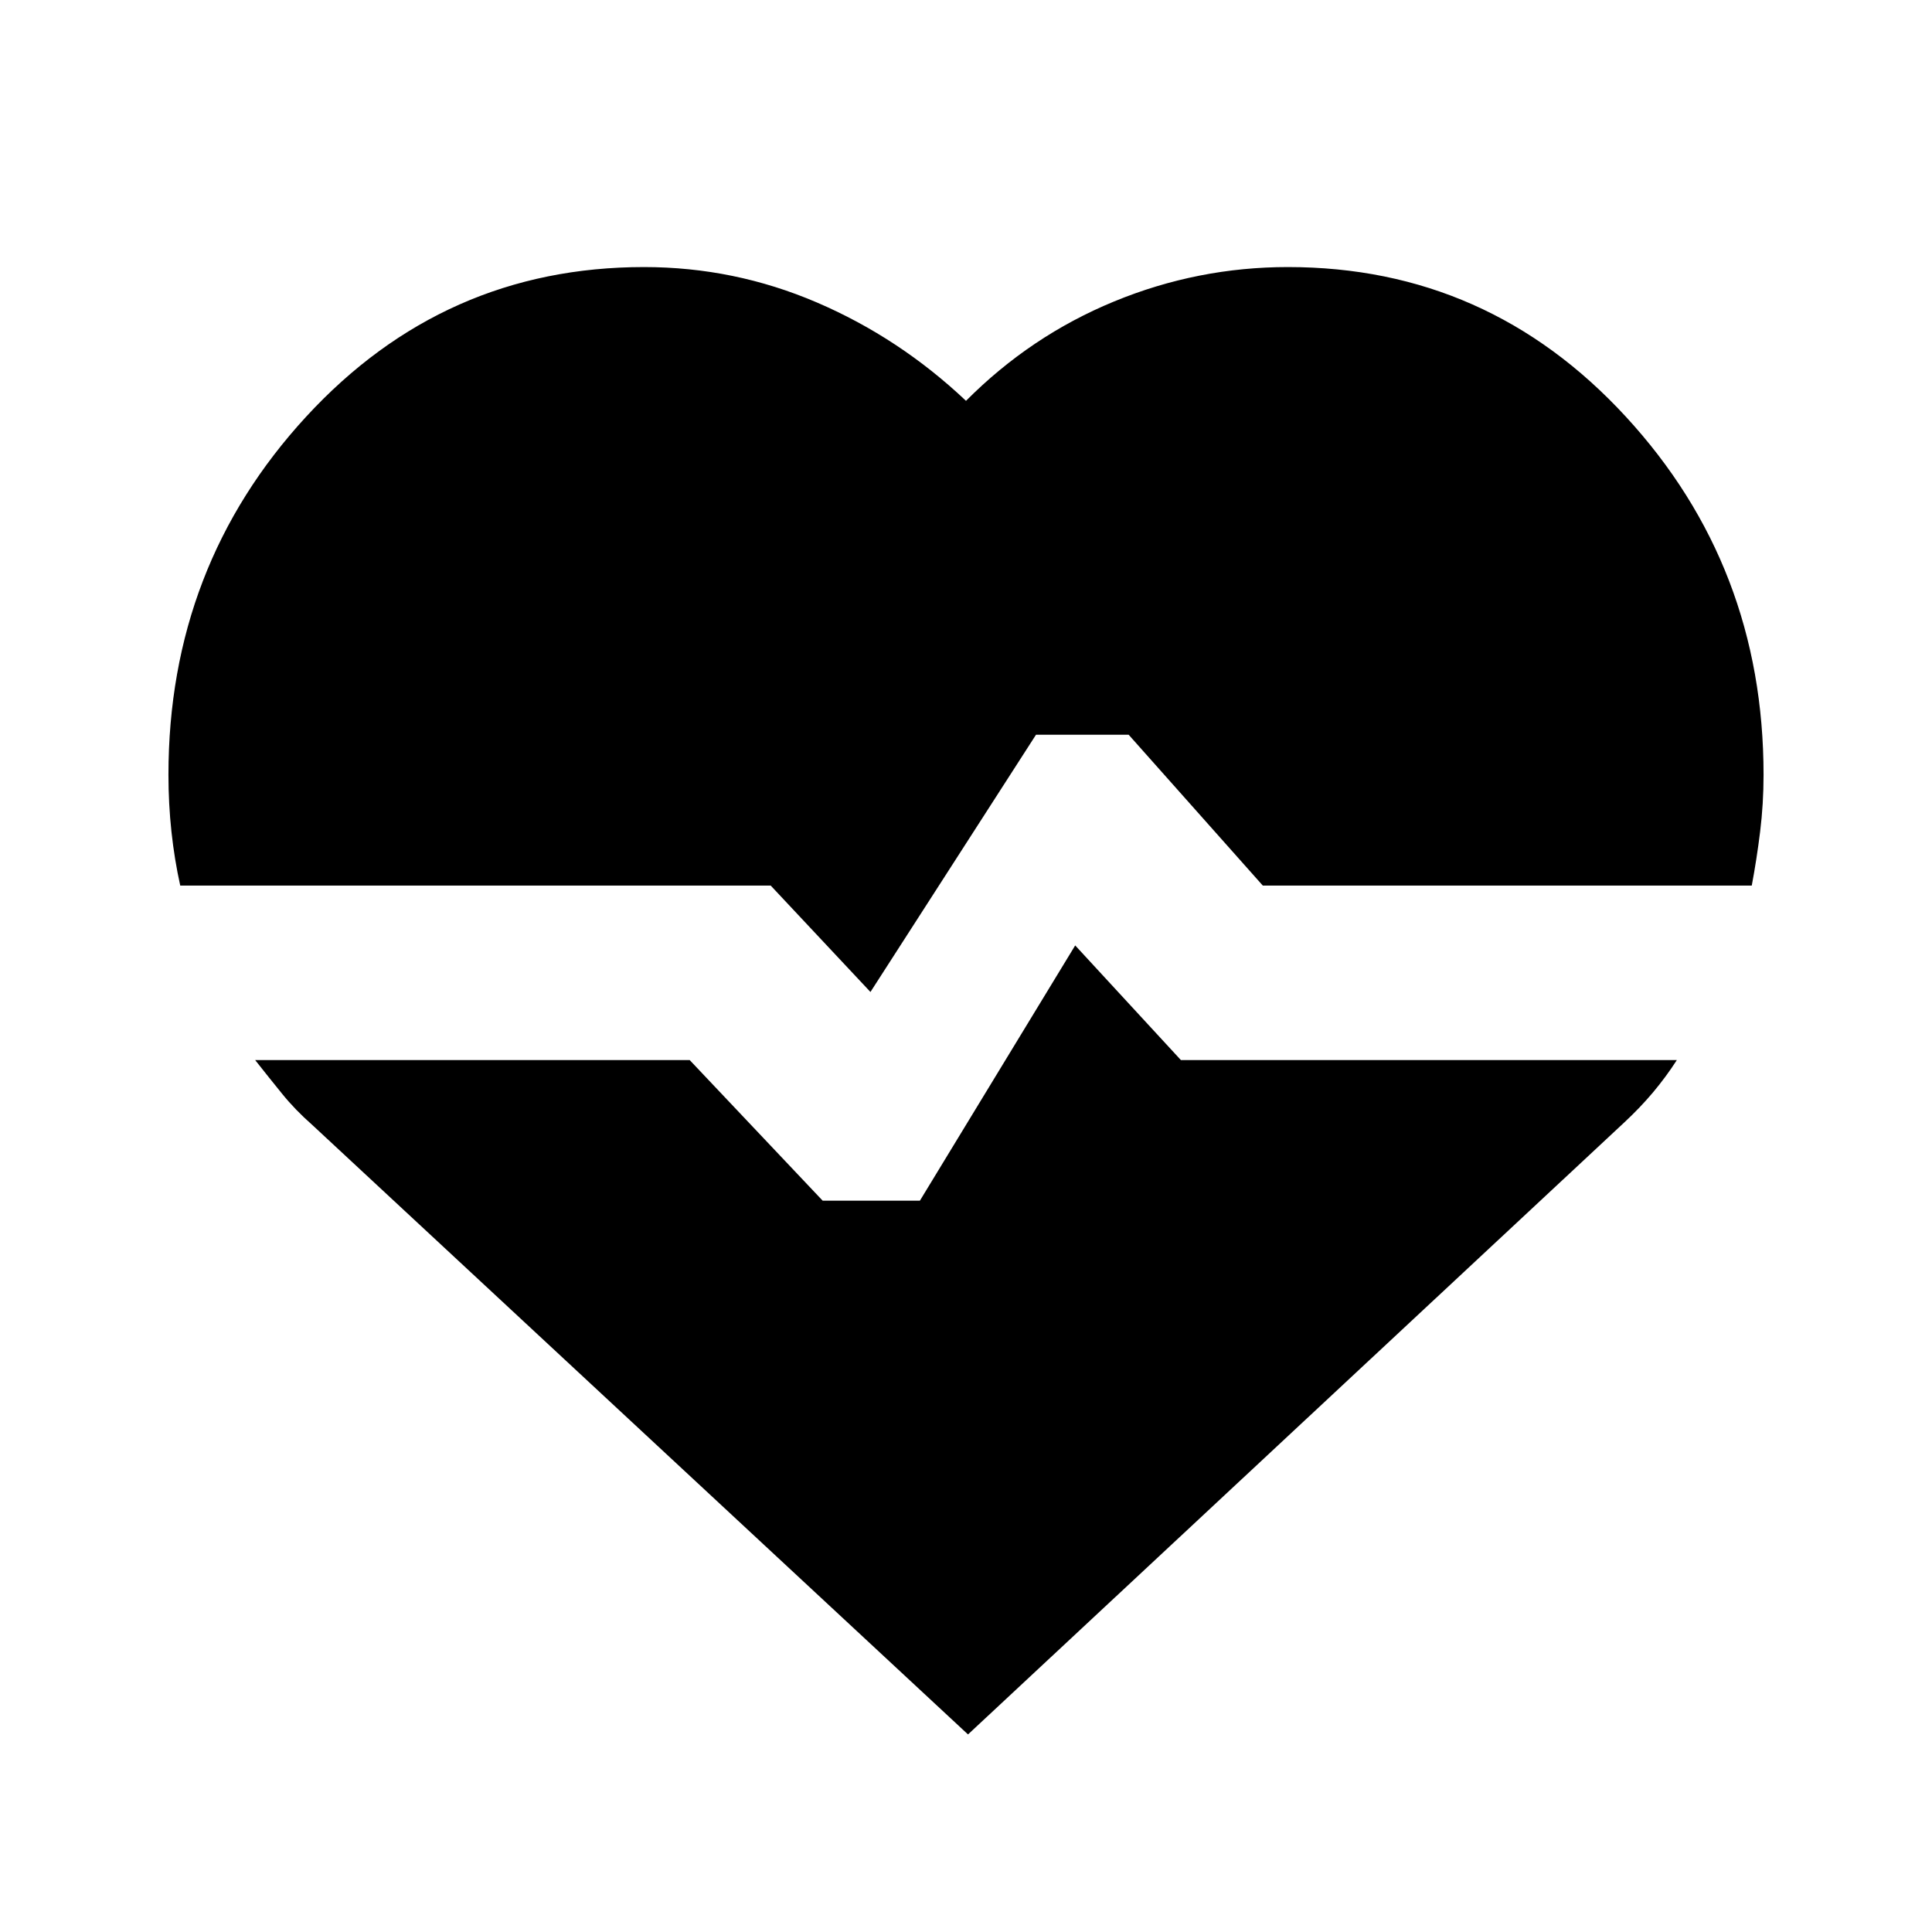 <svg xmlns="http://www.w3.org/2000/svg" height="20" viewBox="0 -960 960 960" width="20"><path d="M640-827.3q99.39 0 167.85 74.32Q876.3-678.65 876.3-575q0 14.43-1.71 28.3-1.72 13.87-4.15 26.74H627.48l-66.65-74.95h-46.05l-82.26 127.82-49.56-52.87H89.56q-2.86-12.87-4.36-26.74-1.5-13.87-1.5-28.3 0-103.65 68.45-177.98Q220.61-827.3 320-827.3q44.87 0 85.87 17.58 41 17.59 74.13 48.89 32.13-32.3 73.63-49.39 41.5-17.08 86.37-17.08ZM481-98.17 155.09-401.09q-8.44-7.43-14.87-15.37-6.44-7.93-13.44-16.8H342.7l66.08 69.87h48.31l77.17-126.83 52.52 56.96h246.44q-5.44 8.43-11.87 16.09-6.44 7.65-14.44 15.08L481-98.17Z"/></svg>